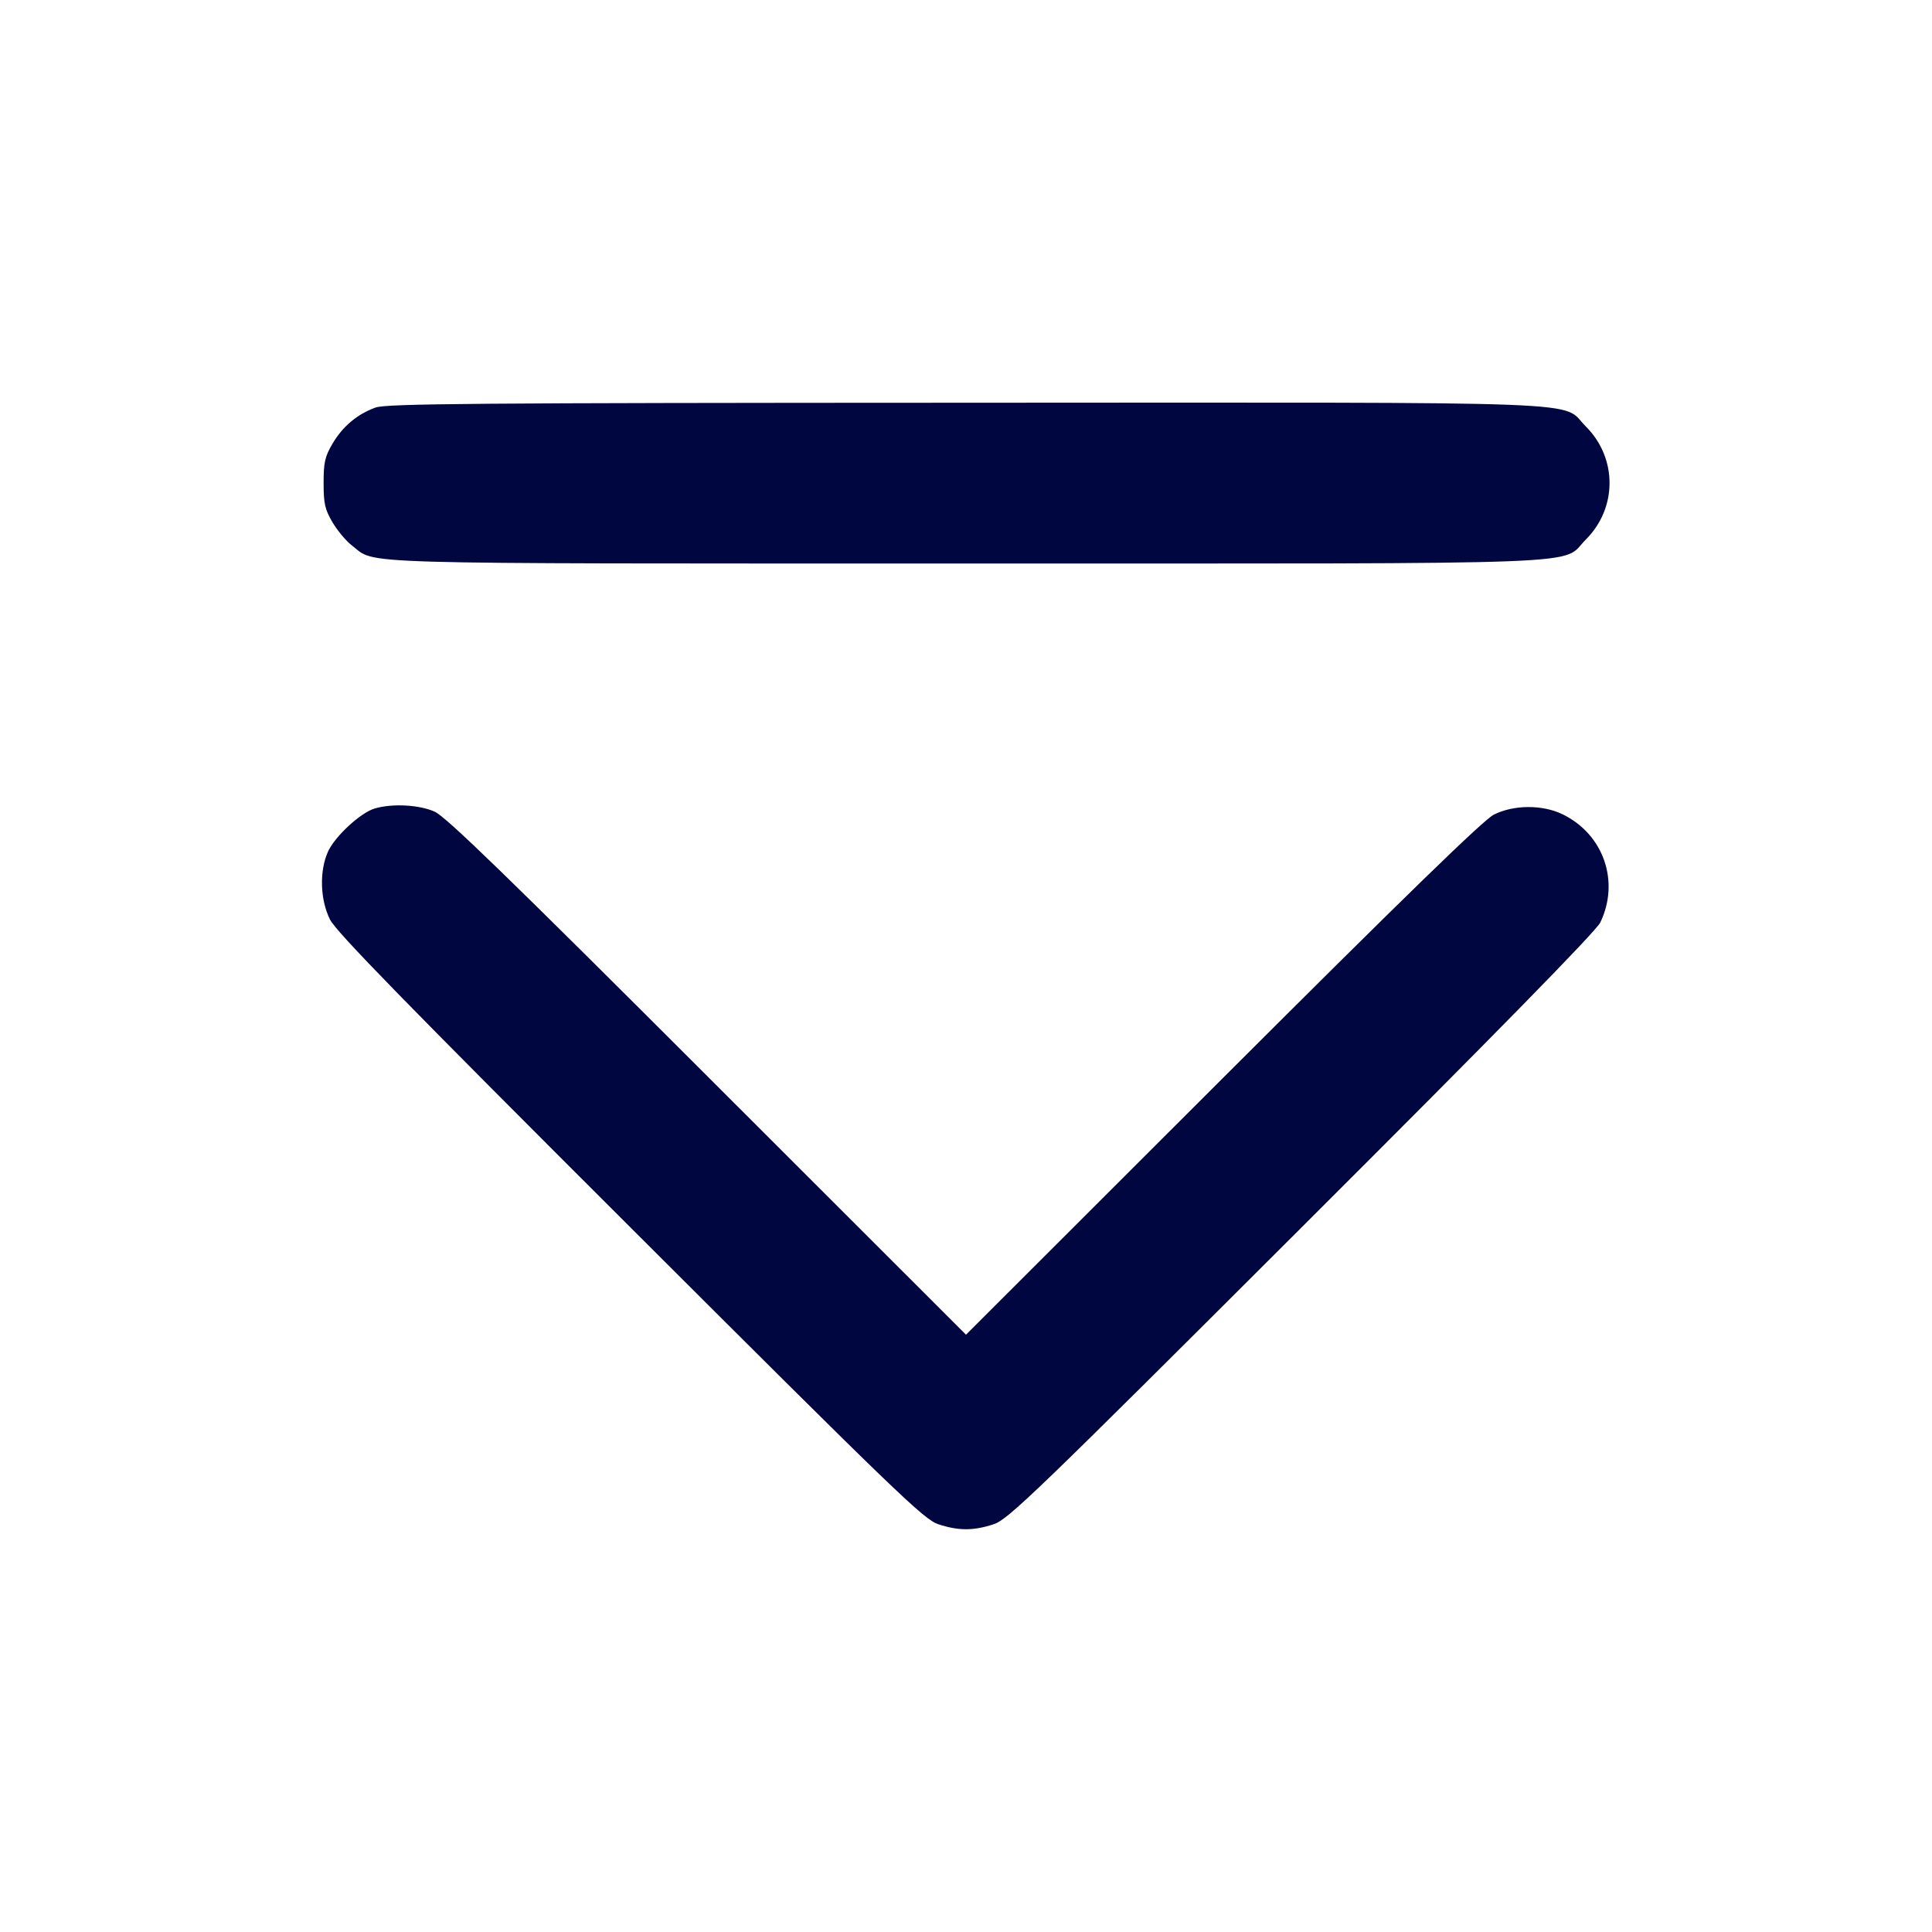 <svg xmlns="http://www.w3.org/2000/svg" width="24" height="24" fill="currentColor" class="mmi mmi-chevron-backline-down" viewBox="0 0 24 24"><path d="M4.664 5.063 C 4.436 5.146,4.257 5.297,4.131 5.511 C 4.036 5.672,4.020 5.744,4.020 6.000 C 4.020 6.256,4.036 6.328,4.131 6.489 C 4.192 6.592,4.301 6.723,4.374 6.778 C 4.683 7.014,4.201 7.000,11.998 7.000 C 20.023 7.000,19.377 7.025,19.701 6.701 C 20.092 6.310,20.092 5.690,19.701 5.299 C 19.377 4.975,20.026 5.000,11.983 5.003 C 5.871 5.005,4.797 5.014,4.664 5.063 M4.656 10.043 C 4.480 10.094,4.162 10.388,4.075 10.578 C 3.966 10.819,3.976 11.176,4.099 11.422 C 4.175 11.575,5.020 12.441,7.829 15.245 C 11.150 18.561,11.477 18.876,11.657 18.935 C 11.906 19.017,12.094 19.017,12.343 18.935 C 12.523 18.876,12.850 18.561,16.171 15.245 C 18.600 12.821,19.828 11.567,19.879 11.460 C 20.125 10.951,19.920 10.362,19.410 10.115 C 19.160 9.994,18.805 9.996,18.558 10.119 C 18.431 10.182,17.462 11.124,15.190 13.393 L 12.000 16.580 8.790 13.372 C 6.310 10.893,5.539 10.145,5.400 10.083 C 5.208 9.997,4.877 9.979,4.656 10.043 " fill="#000640" stroke="none" fill-rule="evenodd"></path></svg>